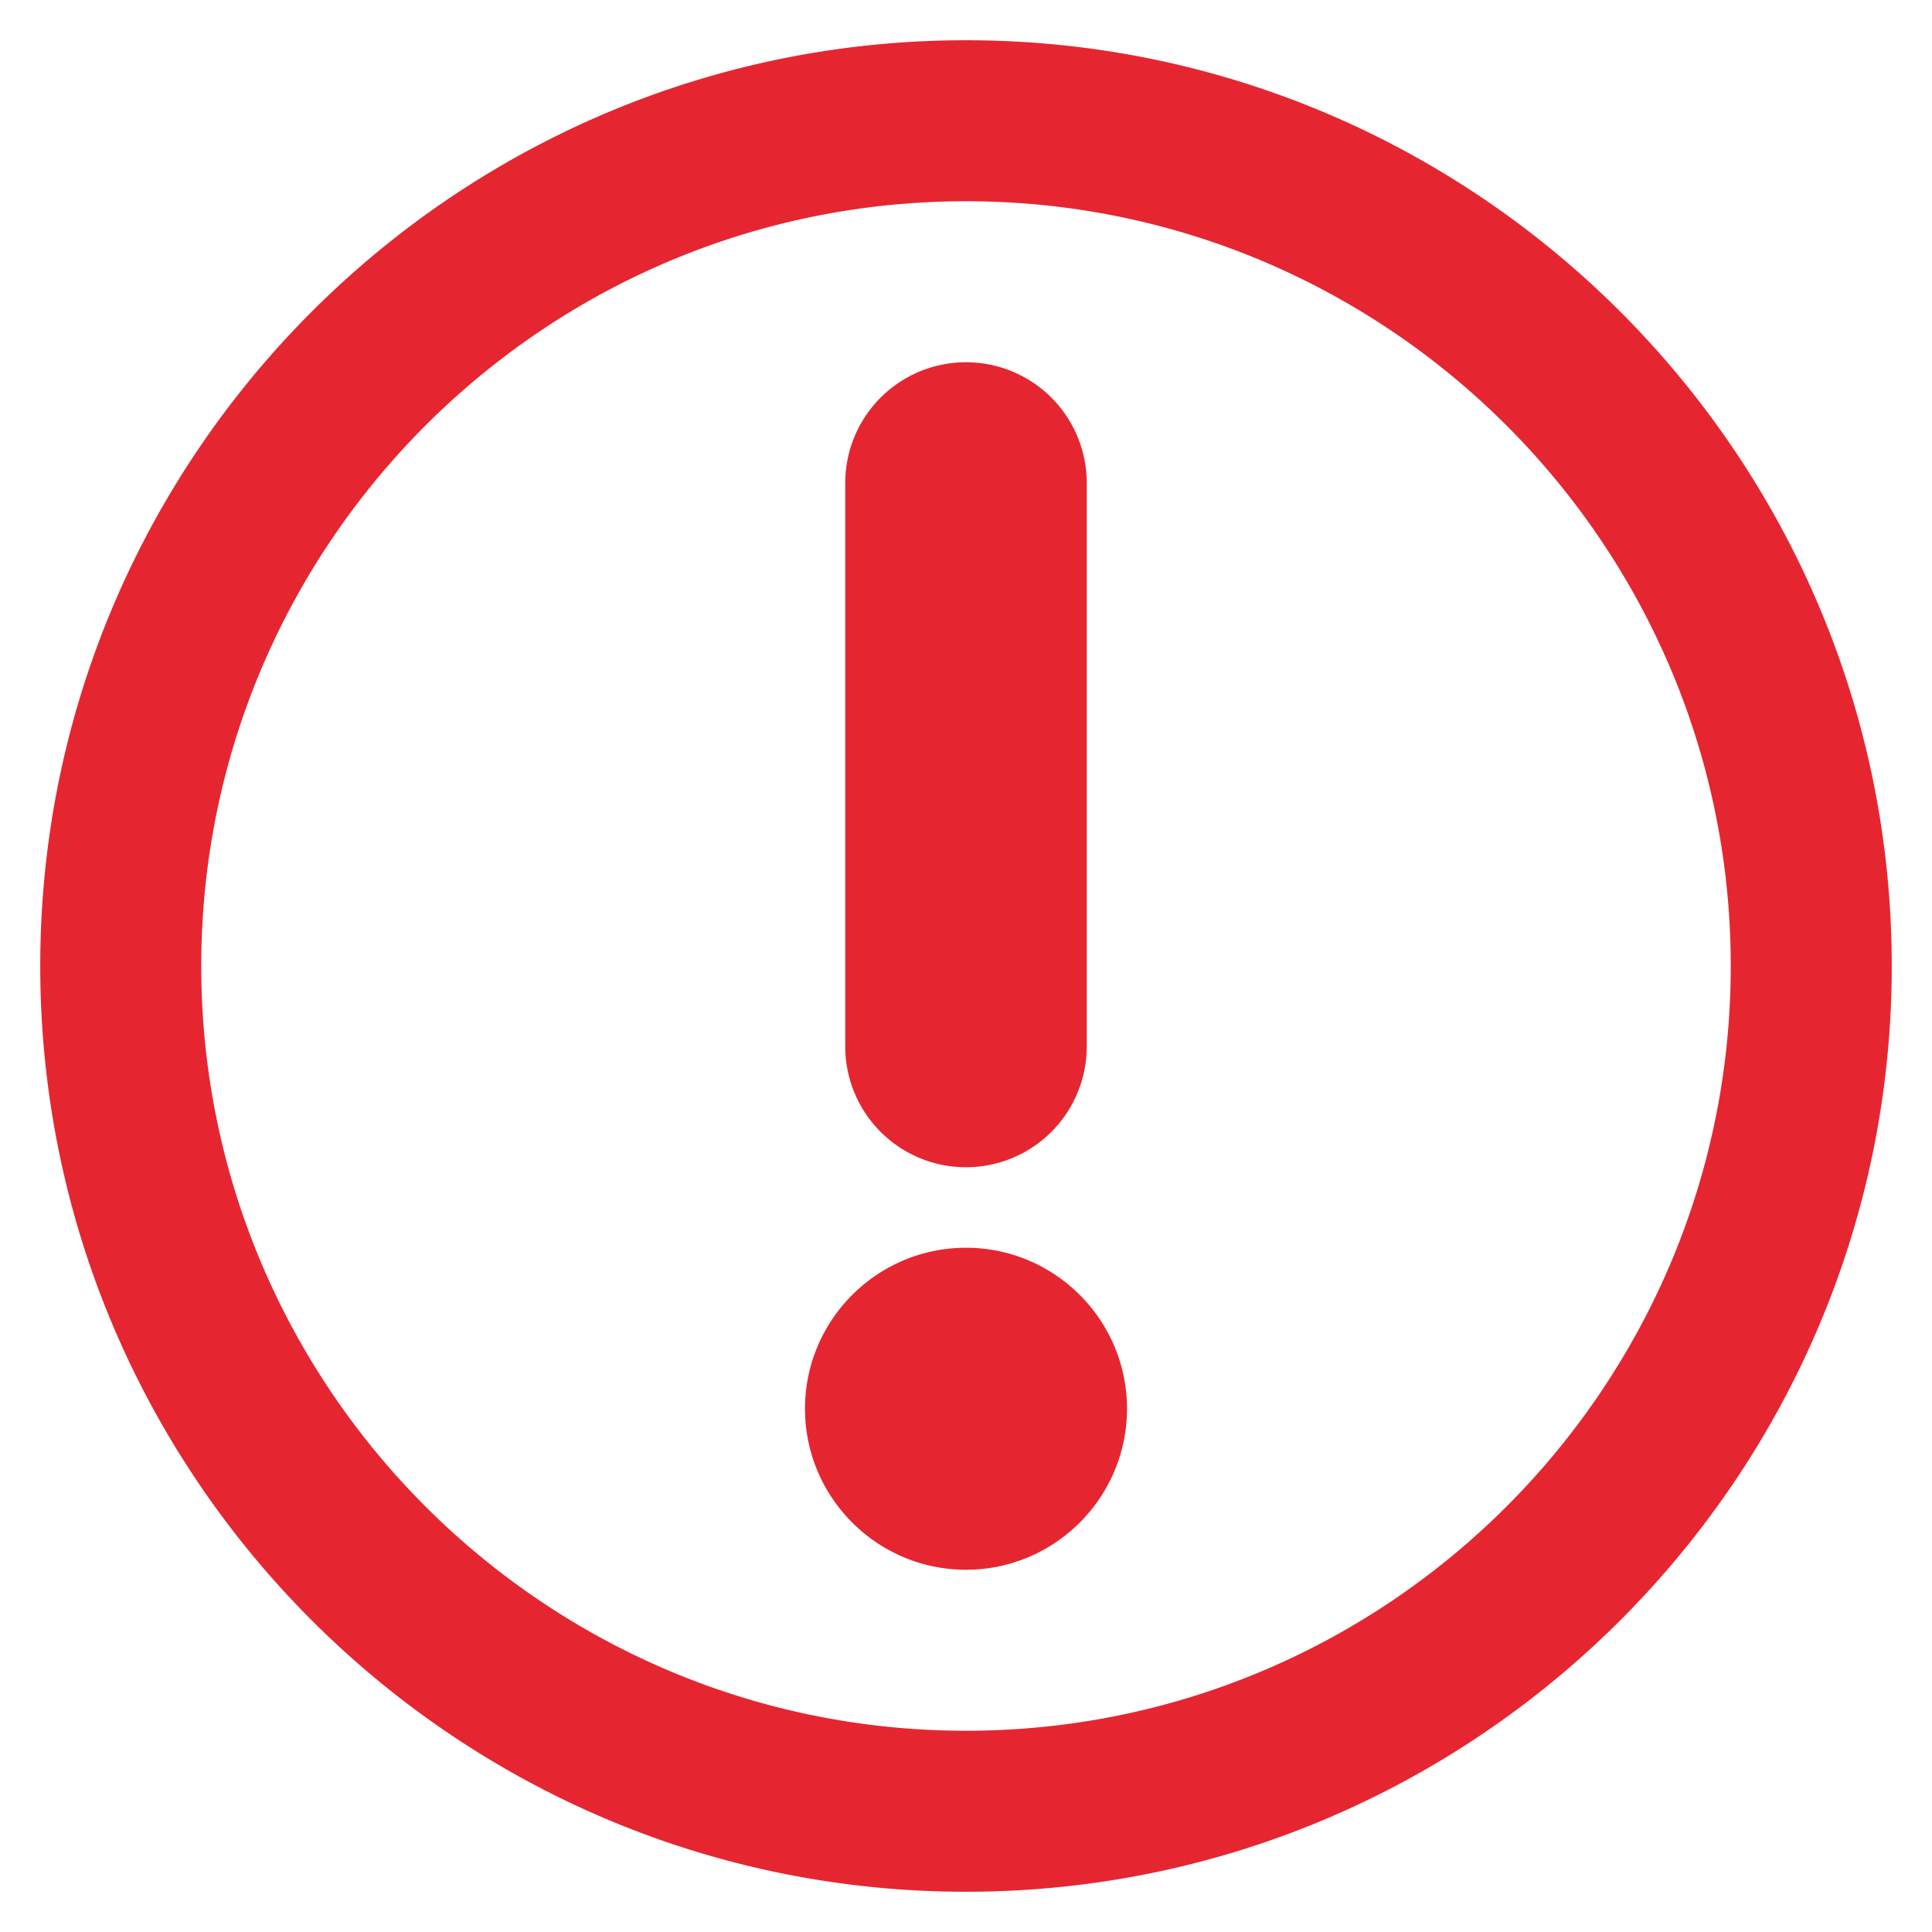 <svg version="1.1" id="Content" xmlns="http://www.w3.org/2000/svg" x="0" y="0" viewBox="0 0 48 48" xml:space="preserve"><style></style><path d="M24 47c12.683 0 23-10.318 23-23S36.683 1 24 1 1 11.318 1 24s10.317 23 23 23zm0-42c10.477 0 19 8.523 19 19s-8.523 19-19 19S5 34.477 5 24 13.523 5 24 5zm-4 30c0-2.206 1.794-4 4-4s4 1.794 4 4-1.794 4-4 4-4-1.794-4-4zm1-9V12a3 3 0 1 1 6 0v14a3 3 0 1 1-6 0z" fill="#e52630"/></svg>